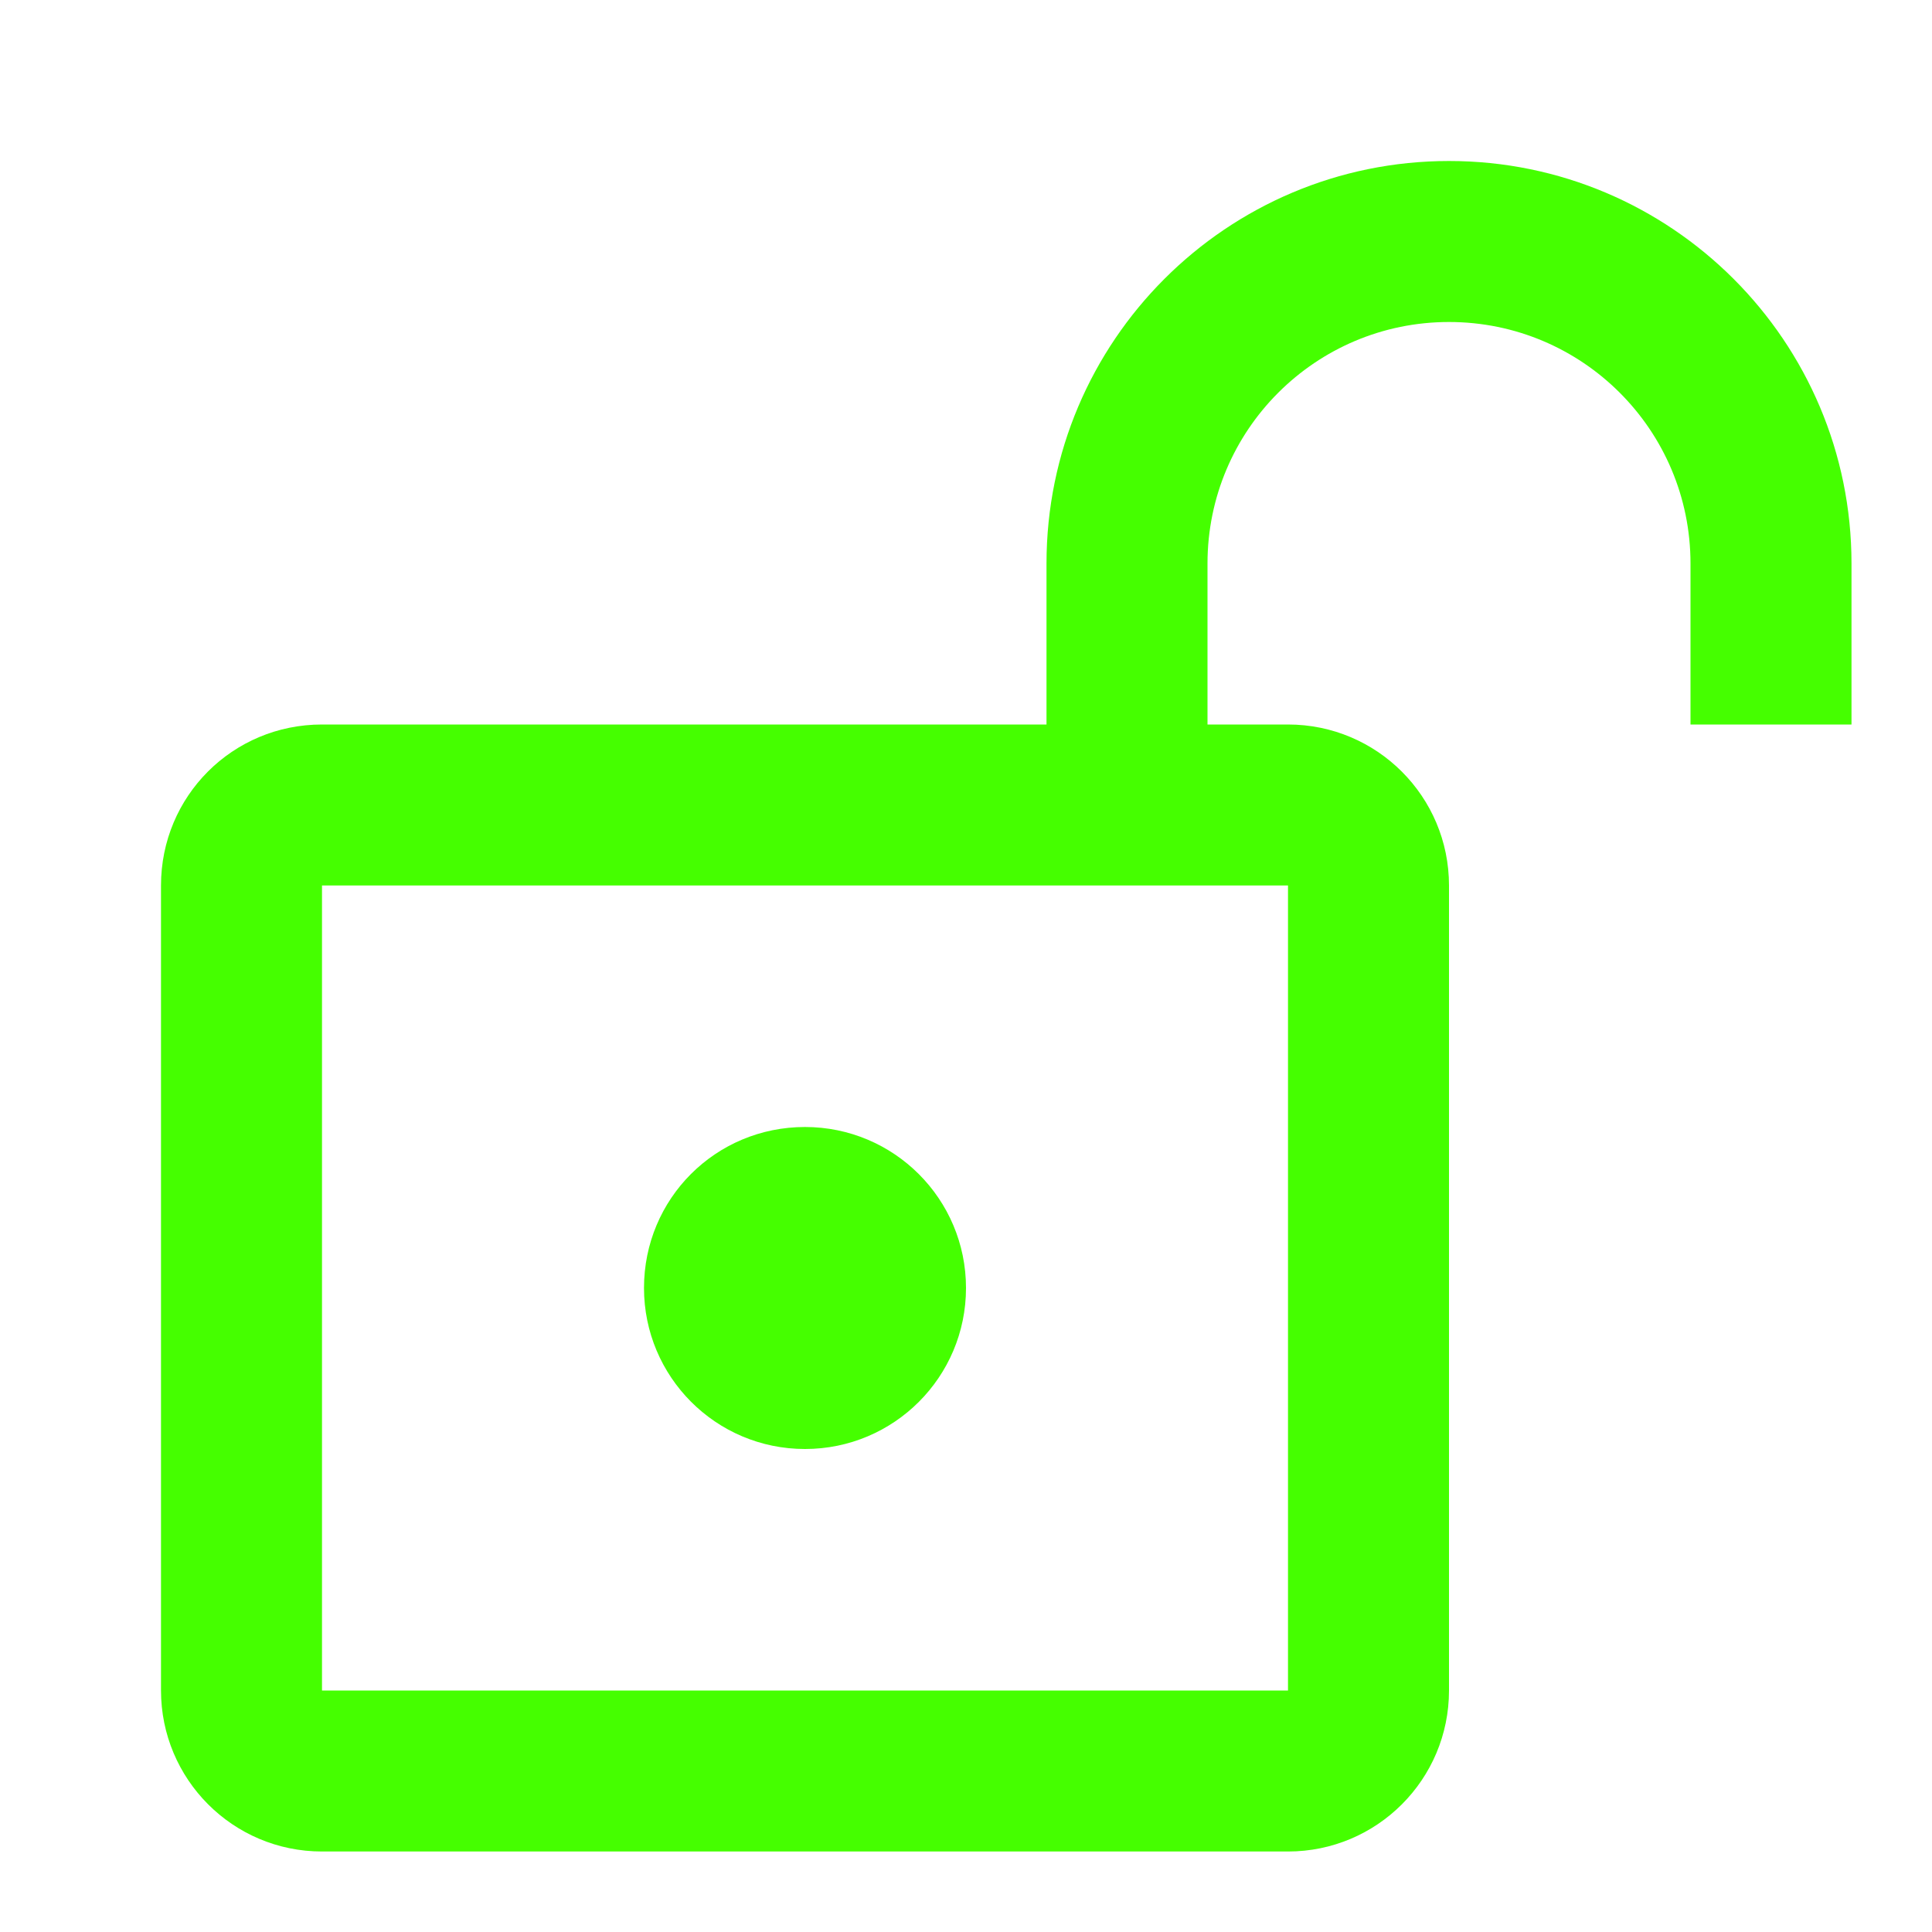 <?xml version="1.0" encoding="UTF-8"?>
<svg width="24px" height="24px" viewBox="0 0 24 24" version="1.1" xmlns="http://www.w3.org/2000/svg" xmlns:xlink="http://www.w3.org/1999/xlink">
    <title>Icons/24/action-lock_open-outline</title>
    <g id="Icons/24/action-lock_open-outline" stroke="none" stroke-width="1" fill="none" fill-rule="evenodd">
        <path d="M13,7 C13,4.239 15.239,2 18,2 C20.761,2 23,4.239 23,7 L23,9 L21,9 L21,7 C21,5.343 19.657,4 18,4 C16.343,4 15,5.343 15,7 L15,9 L16,9 C17.105,9 18,9.895 18,11 L18,21 C18,22.105 17.105,23 16,23 L4,23 C2.89,23 2,22.1 2,21 L2,11 C2,9.89 2.89,9 4,9 L13,9 L13,7 Z M16,11 L4,11 L4,21 L16,21 L16,11 Z M10,14 C11.105,14 12,14.895 12,16 C12,17.105 11.105,18 10,18 C8.89,18 8,17.1 8,16 C8,14.89 8.89,14 10,14 Z" id="icon" fill="#45FF00"></path>
    </g>
</svg>